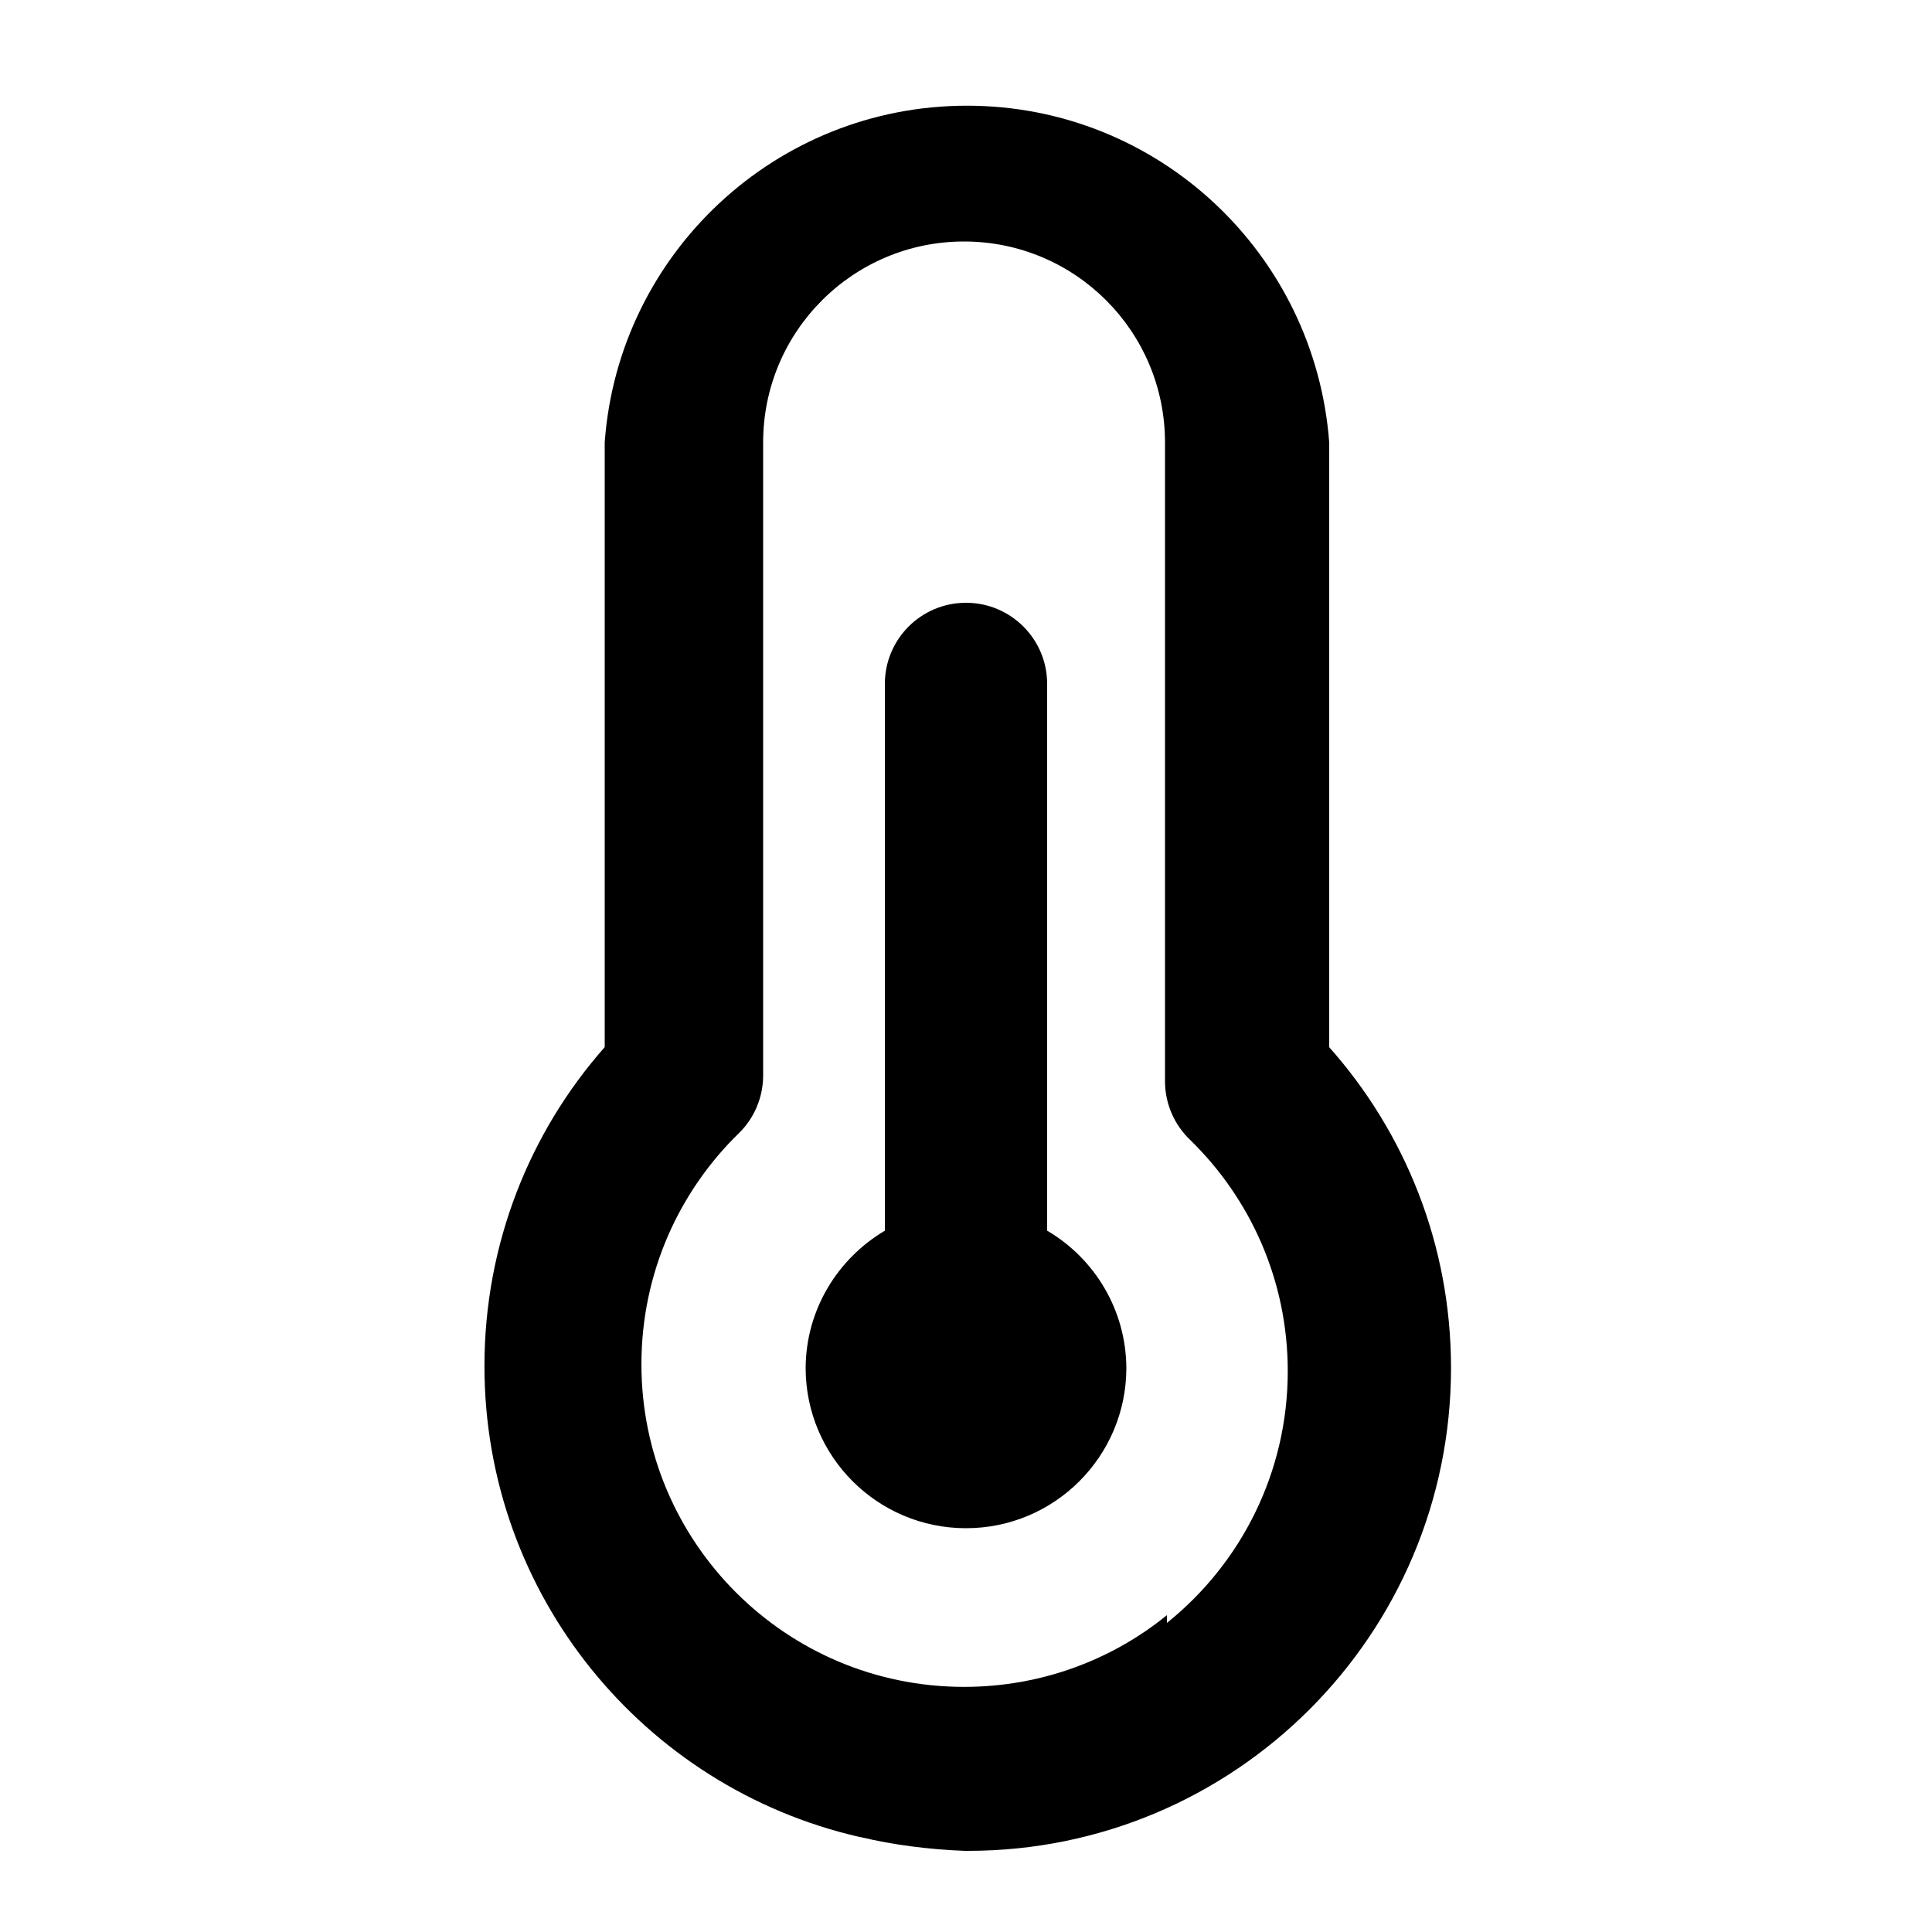 <svg xmlns="http://www.w3.org/2000/svg" width="24" height="24" viewBox="0 0 24 24">
<path d="M13.008 15.288v-6.792c0-0.557-0.451-1.008-1.008-1.008s-1.008 0.451-1.008 1.008v0 6.792c-0.589 0.35-0.979 0.981-0.984 1.703v0.001c0 1.1 0.892 1.992 1.992 1.992s1.992-0.892 1.992-1.992v0c-0.005-0.723-0.395-1.354-0.975-1.699l-0.009-0.005zM16.512 13.008v-7.512c-0.177-2.346-2.124-4.183-4.5-4.183s-4.323 1.837-4.499 4.168l-0.001 0.015v7.512c-0.928 1.051-1.494 2.44-1.494 3.962 0 2.848 1.984 5.232 4.645 5.846l0.040 0.008c0.382 0.091 0.827 0.151 1.283 0.168l0.013 0c0.008 0 0.017 0 0.026 0 3.314 0 6-2.686 6-6 0-1.532-0.574-2.93-1.519-3.99l0.005 0.006zM14.496 20.064c-0.682 0.555-1.562 0.891-2.52 0.891-2.214 0-4.008-1.794-4.008-4.008 0-1.132 0.469-2.154 1.223-2.882l0.001-0.001c0.176-0.179 0.285-0.425 0.288-0.695v-7.873c0-1.378 1.117-2.496 2.496-2.496s2.496 1.117 2.496 2.496v0 7.944c0.003 0.283 0.122 0.538 0.312 0.72l0 0c0.749 0.729 1.213 1.747 1.213 2.873 0 1.261-0.583 2.387-1.493 3.121l-0.008 0.006z"></path>
</svg>
